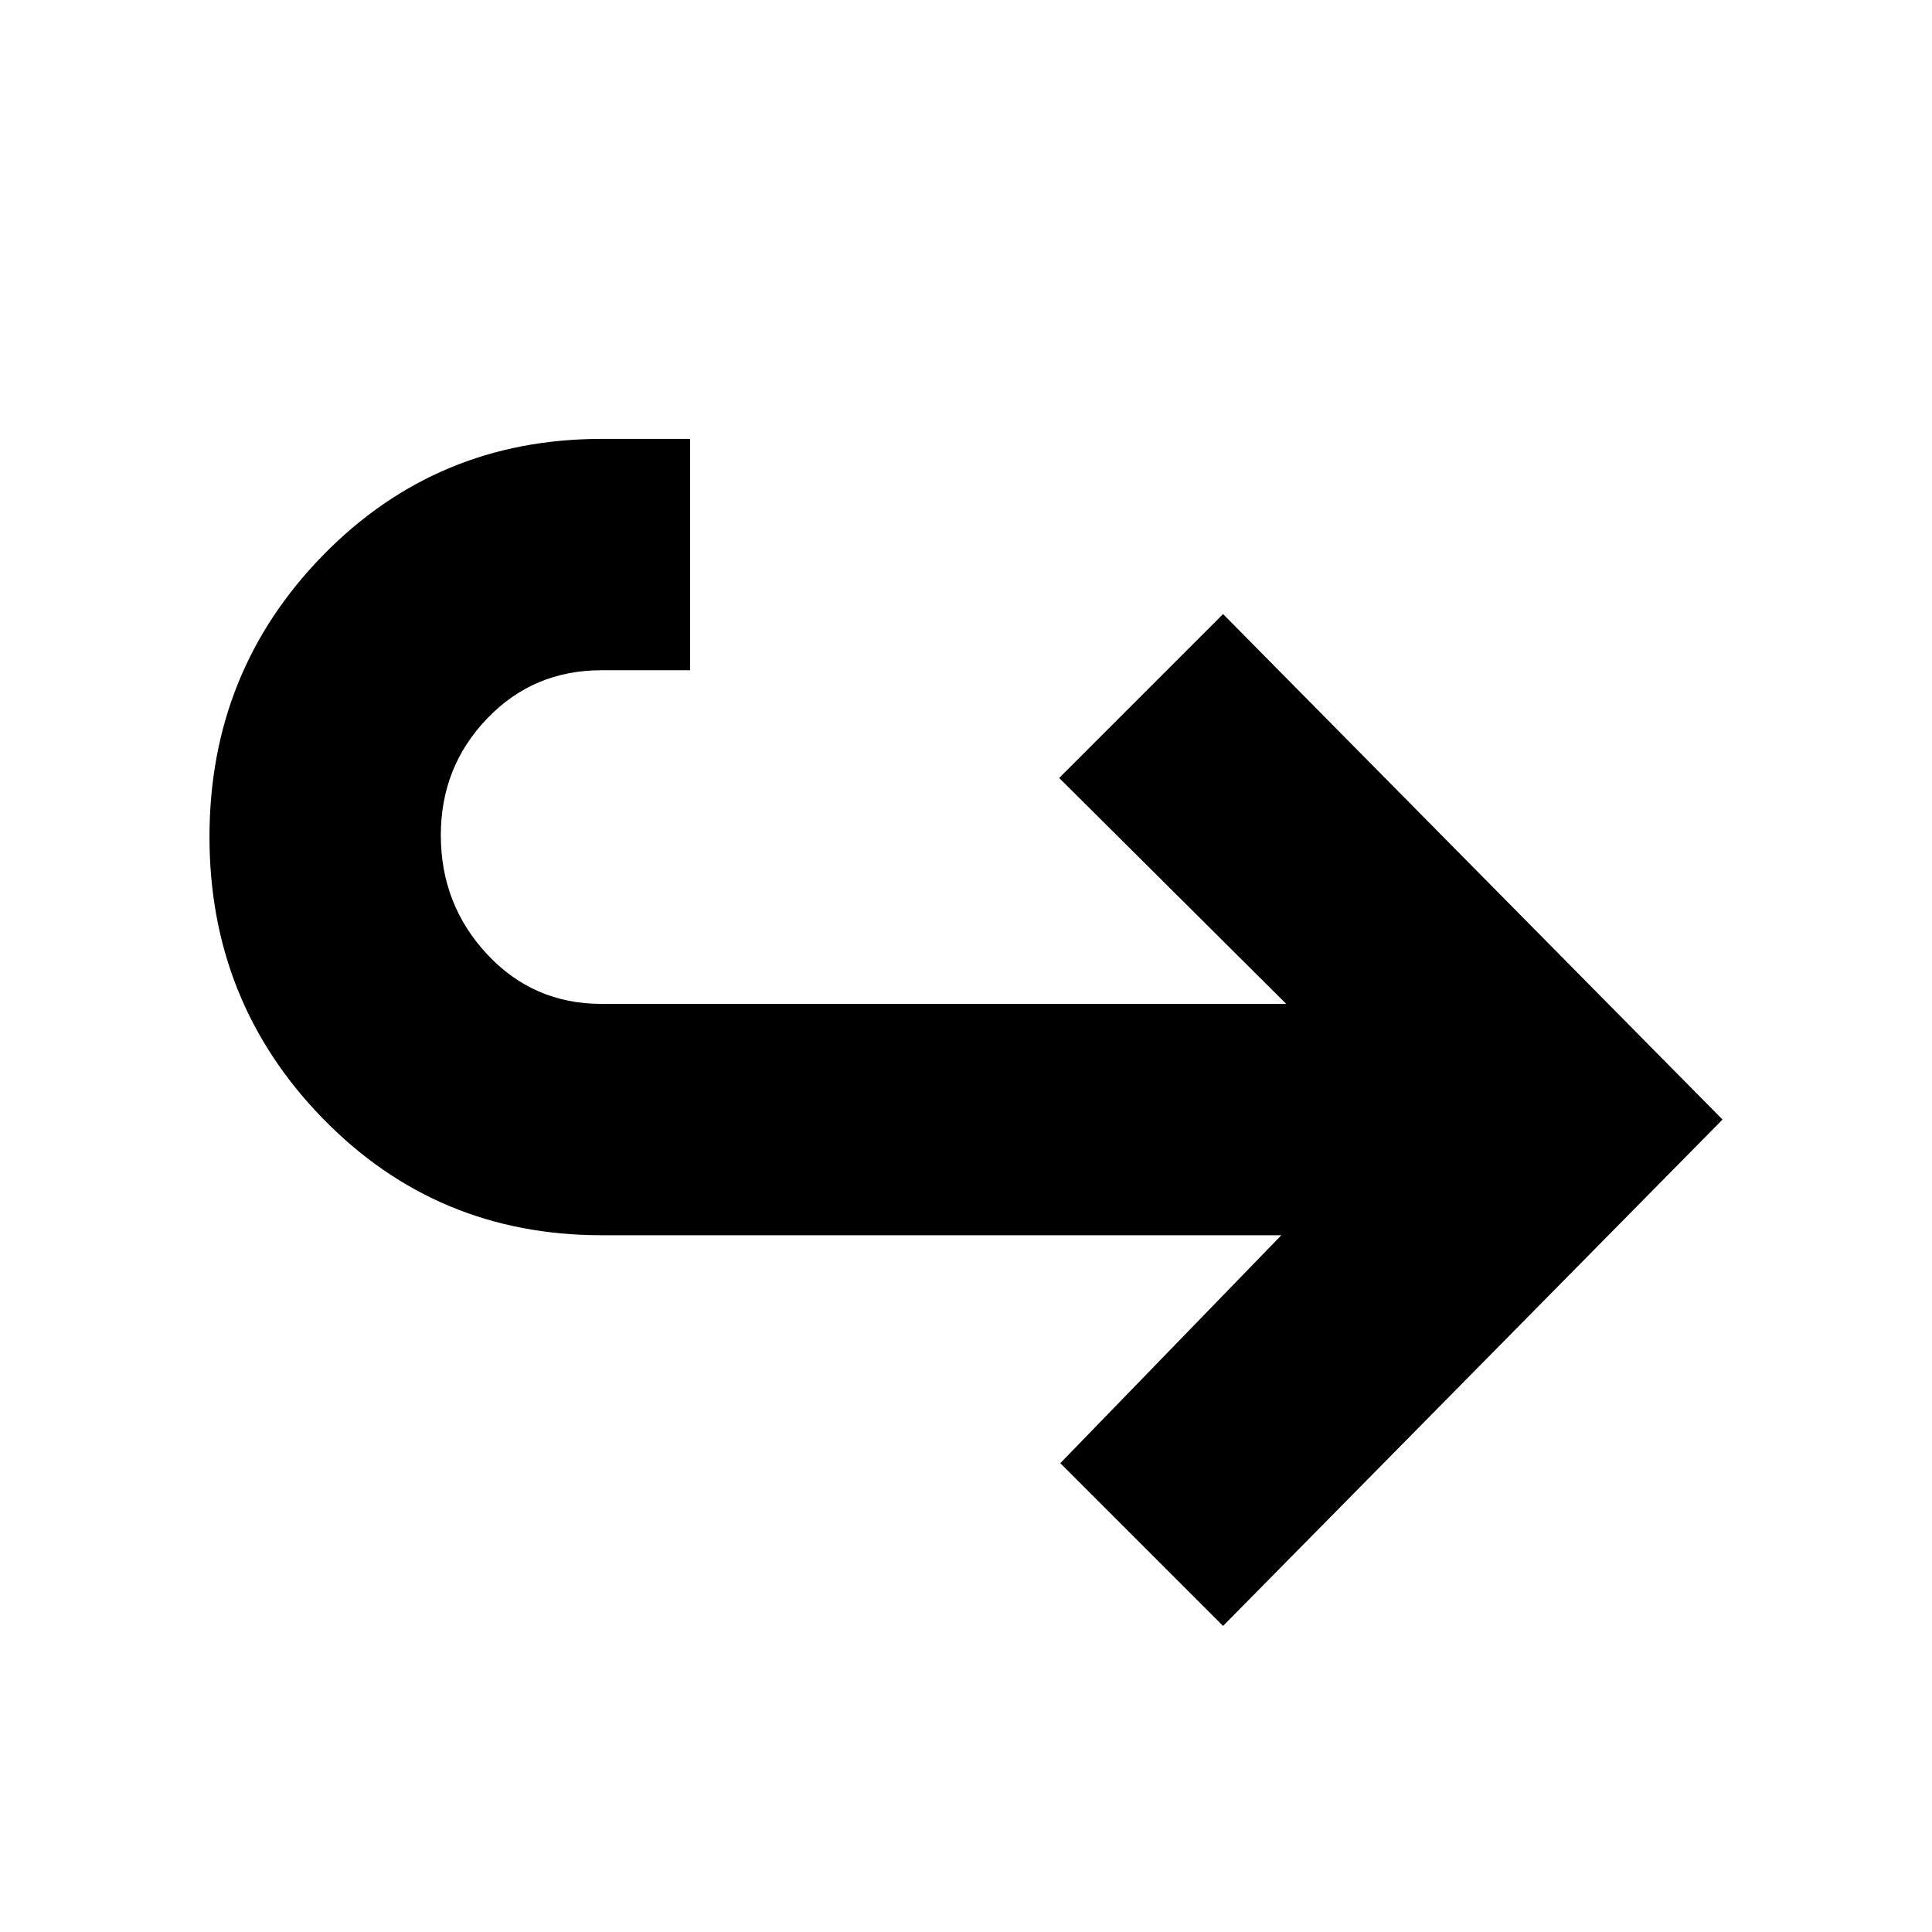 <svg xmlns="http://www.w3.org/2000/svg" height="20" viewBox="0 -960 960 960" width="20"><path d="m607.74-152.09-80.87-80.87 109.82-113.26H298.87q-81.83 0-138.31-57.85-56.47-57.85-56.47-140.08 0-82.24 56.47-140 56.48-57.76 138.31-57.76h44.04v114.95h-44.04q-33.84 0-56.83 24.01-23 24.01-23 57.93 0 34.5 23 59.17 22.99 24.68 56.83 24.68h340.26L526.3-573.43l81.44-81.44L855.91-403.7 607.74-152.09Z"/></svg>